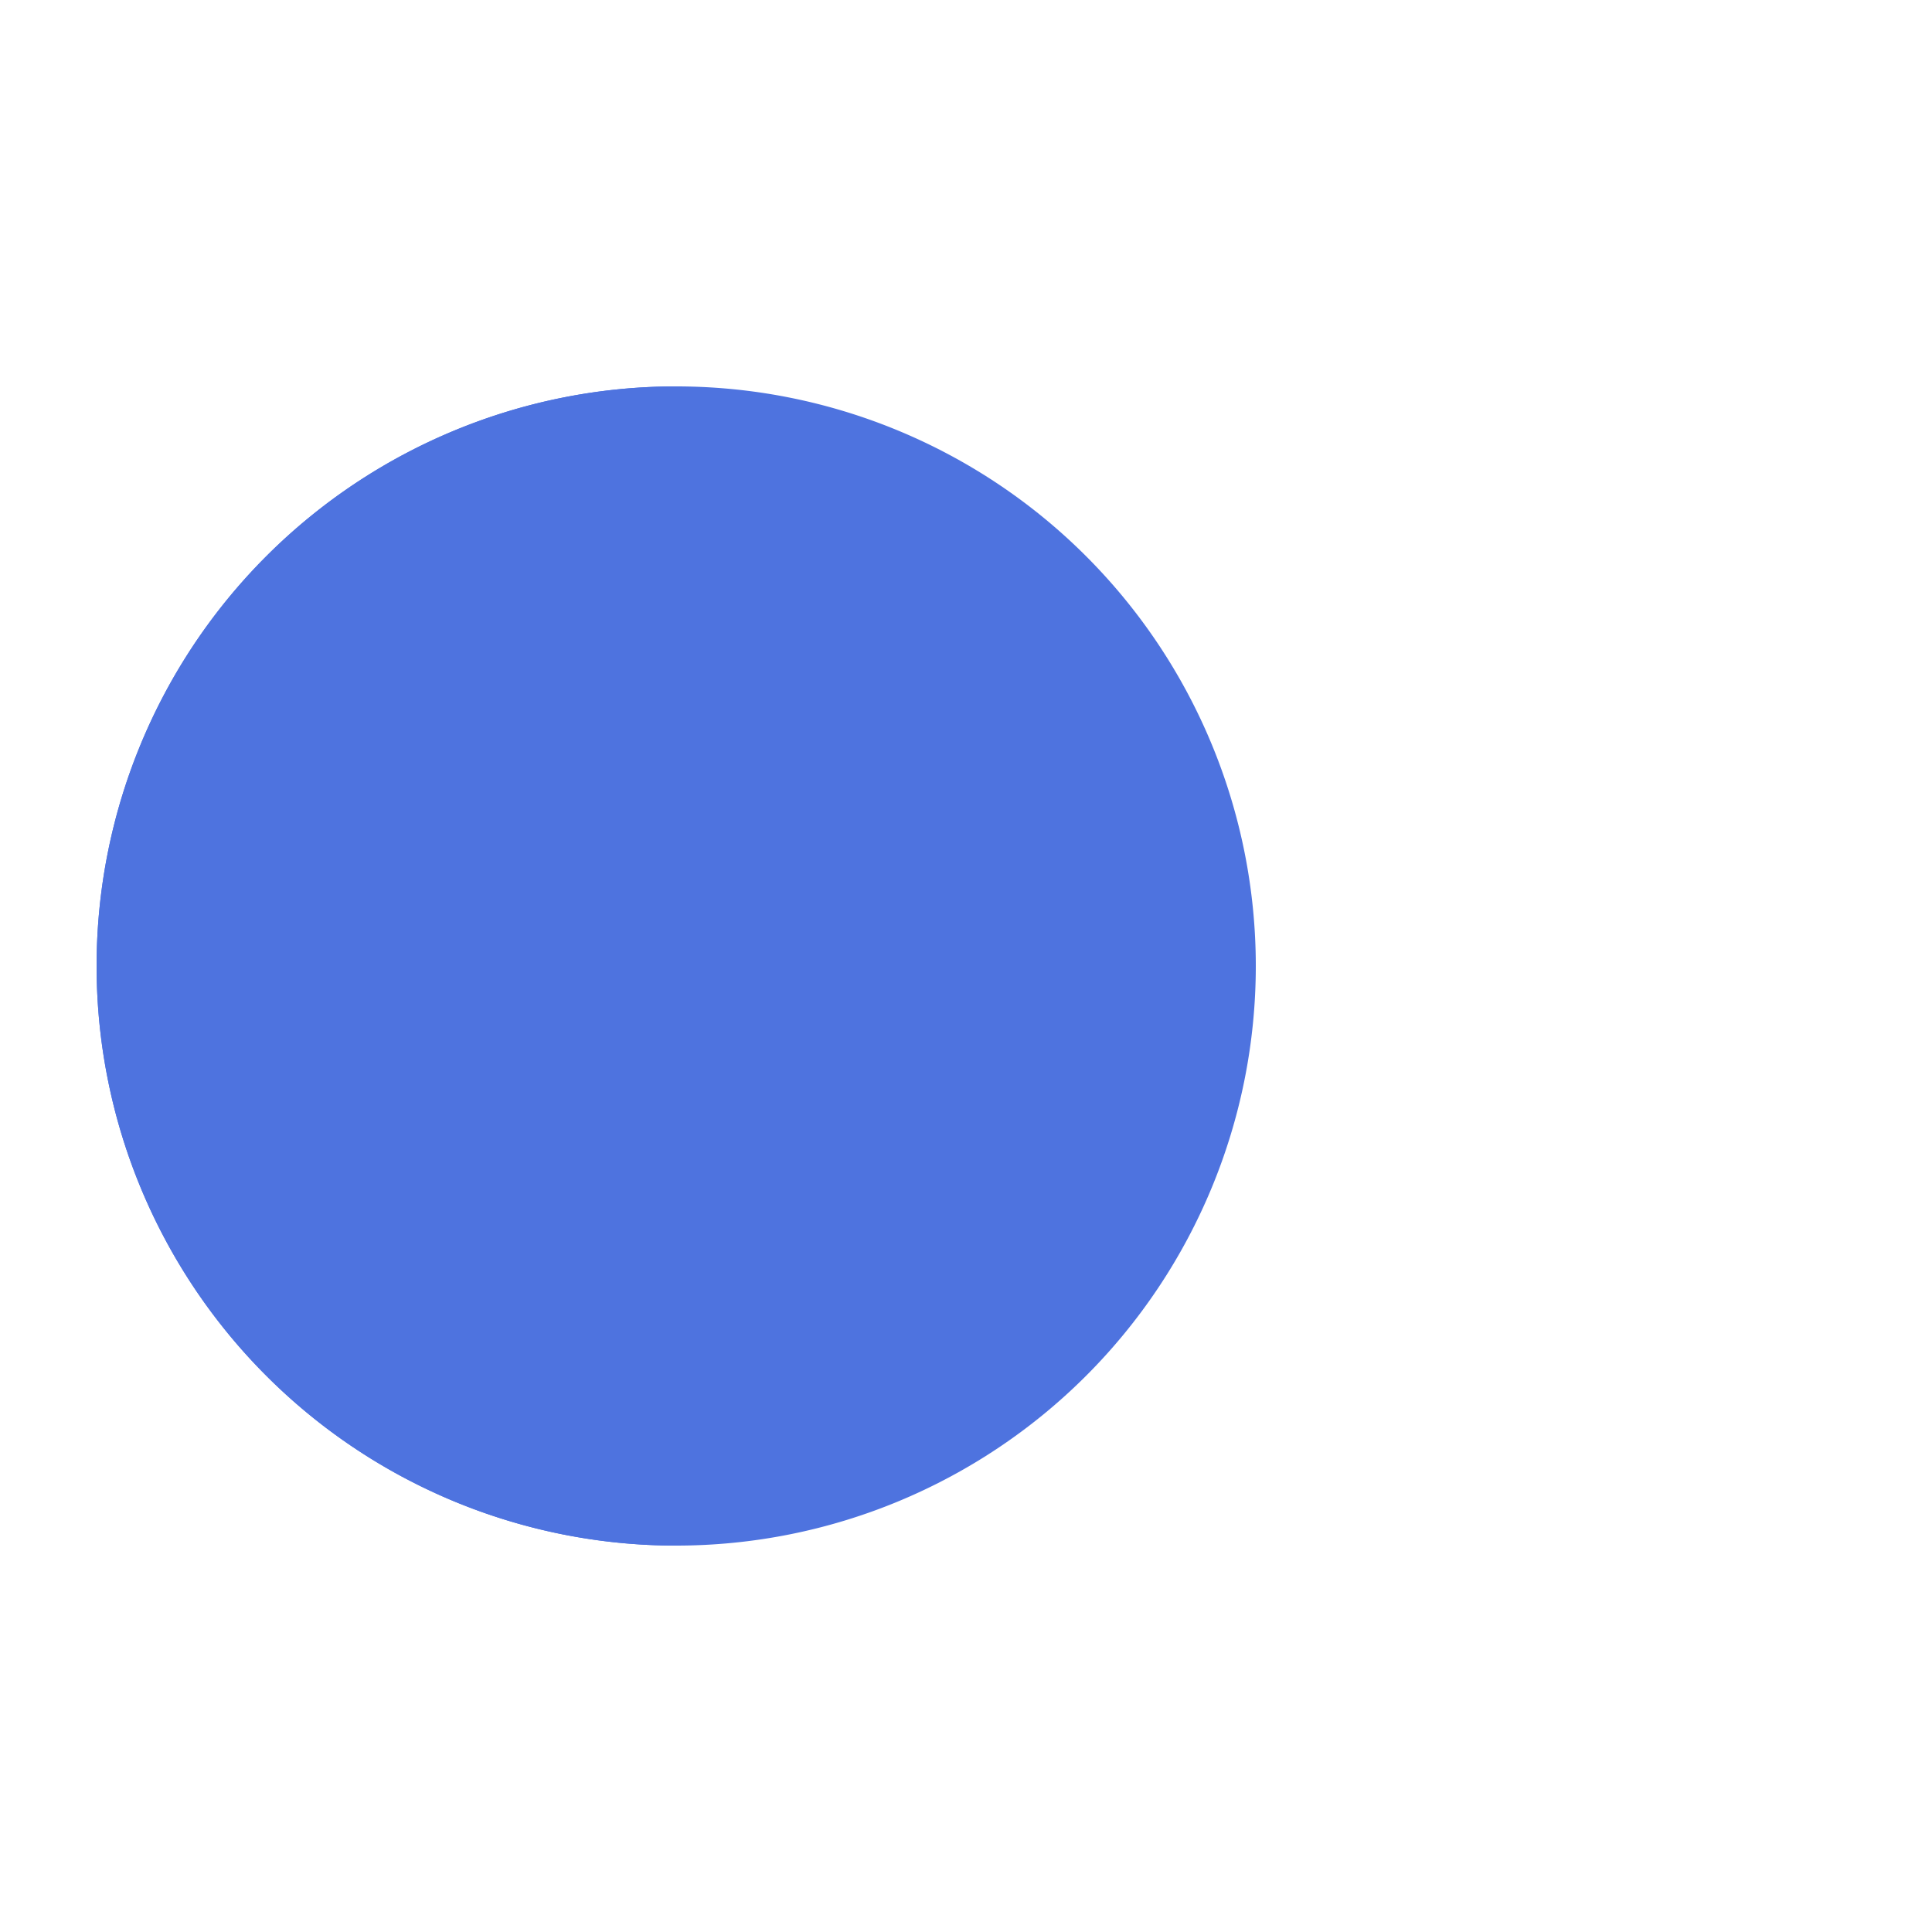 <svg xmlns="http://www.w3.org/2000/svg" viewBox="0 0 100 100" preserveAspectRatio="xMidYMid" width="100" height="100" style="shape-rendering: auto; display: block; background: rgb(255, 255, 255);" xmlns:xlink="http://www.w3.org/1999/xlink"><g><g>
  <circle cx="60" cy="50" r="4" fill="#ffd900">
    <animate attributeName="cx" repeatCount="indefinite" dur="1.042s" values="95;35" keyTimes="0;1" begin="-0.643s"></animate>
    <animate attributeName="fill-opacity" repeatCount="indefinite" dur="1.042s" values="0;1;1" keyTimes="0;0.2;1" begin="-0.643s"></animate>
  </circle>
  <circle cx="60" cy="50" r="4" fill="#ffd900">
    <animate attributeName="cx" repeatCount="indefinite" dur="1.042s" values="95;35" keyTimes="0;1" begin="-0.317s"></animate>
    <animate attributeName="fill-opacity" repeatCount="indefinite" dur="1.042s" values="0;1;1" keyTimes="0;0.2;1" begin="-0.317s"></animate>
  </circle>
  <circle cx="60" cy="50" r="4" fill="#ffd900">
    <animate attributeName="cx" repeatCount="indefinite" dur="1.042s" values="95;35" keyTimes="0;1" begin="0s"></animate>
    <animate attributeName="fill-opacity" repeatCount="indefinite" dur="1.042s" values="0;1;1" keyTimes="0;0.2;1" begin="0s"></animate>
  </circle>
</g><g transform="translate(-15 0)">
  <path d="M50 50L20 50A30 30 0 0 0 80 50Z" fill="#4e73df" transform="rotate(90 50 50)"></path>
  <path d="M50 50L20 50A30 30 0 0 0 80 50Z" fill="#4e73df">
    <animateTransform attributeName="transform" type="rotate" repeatCount="indefinite" dur="1.042s" values="0 50 50;45 50 50;0 50 50" keyTimes="0;0.5;1"></animateTransform>
  </path>
  <path d="M50 50L20 50A30 30 0 0 1 80 50Z" fill="#4e73df">
    <animateTransform attributeName="transform" type="rotate" repeatCount="indefinite" dur="1.042s" values="0 50 50;-45 50 50;0 50 50" keyTimes="0;0.5;1"></animateTransform>
  </path>
</g><g></g></g><!-- [ldio] generated by https://loading.io --></svg>